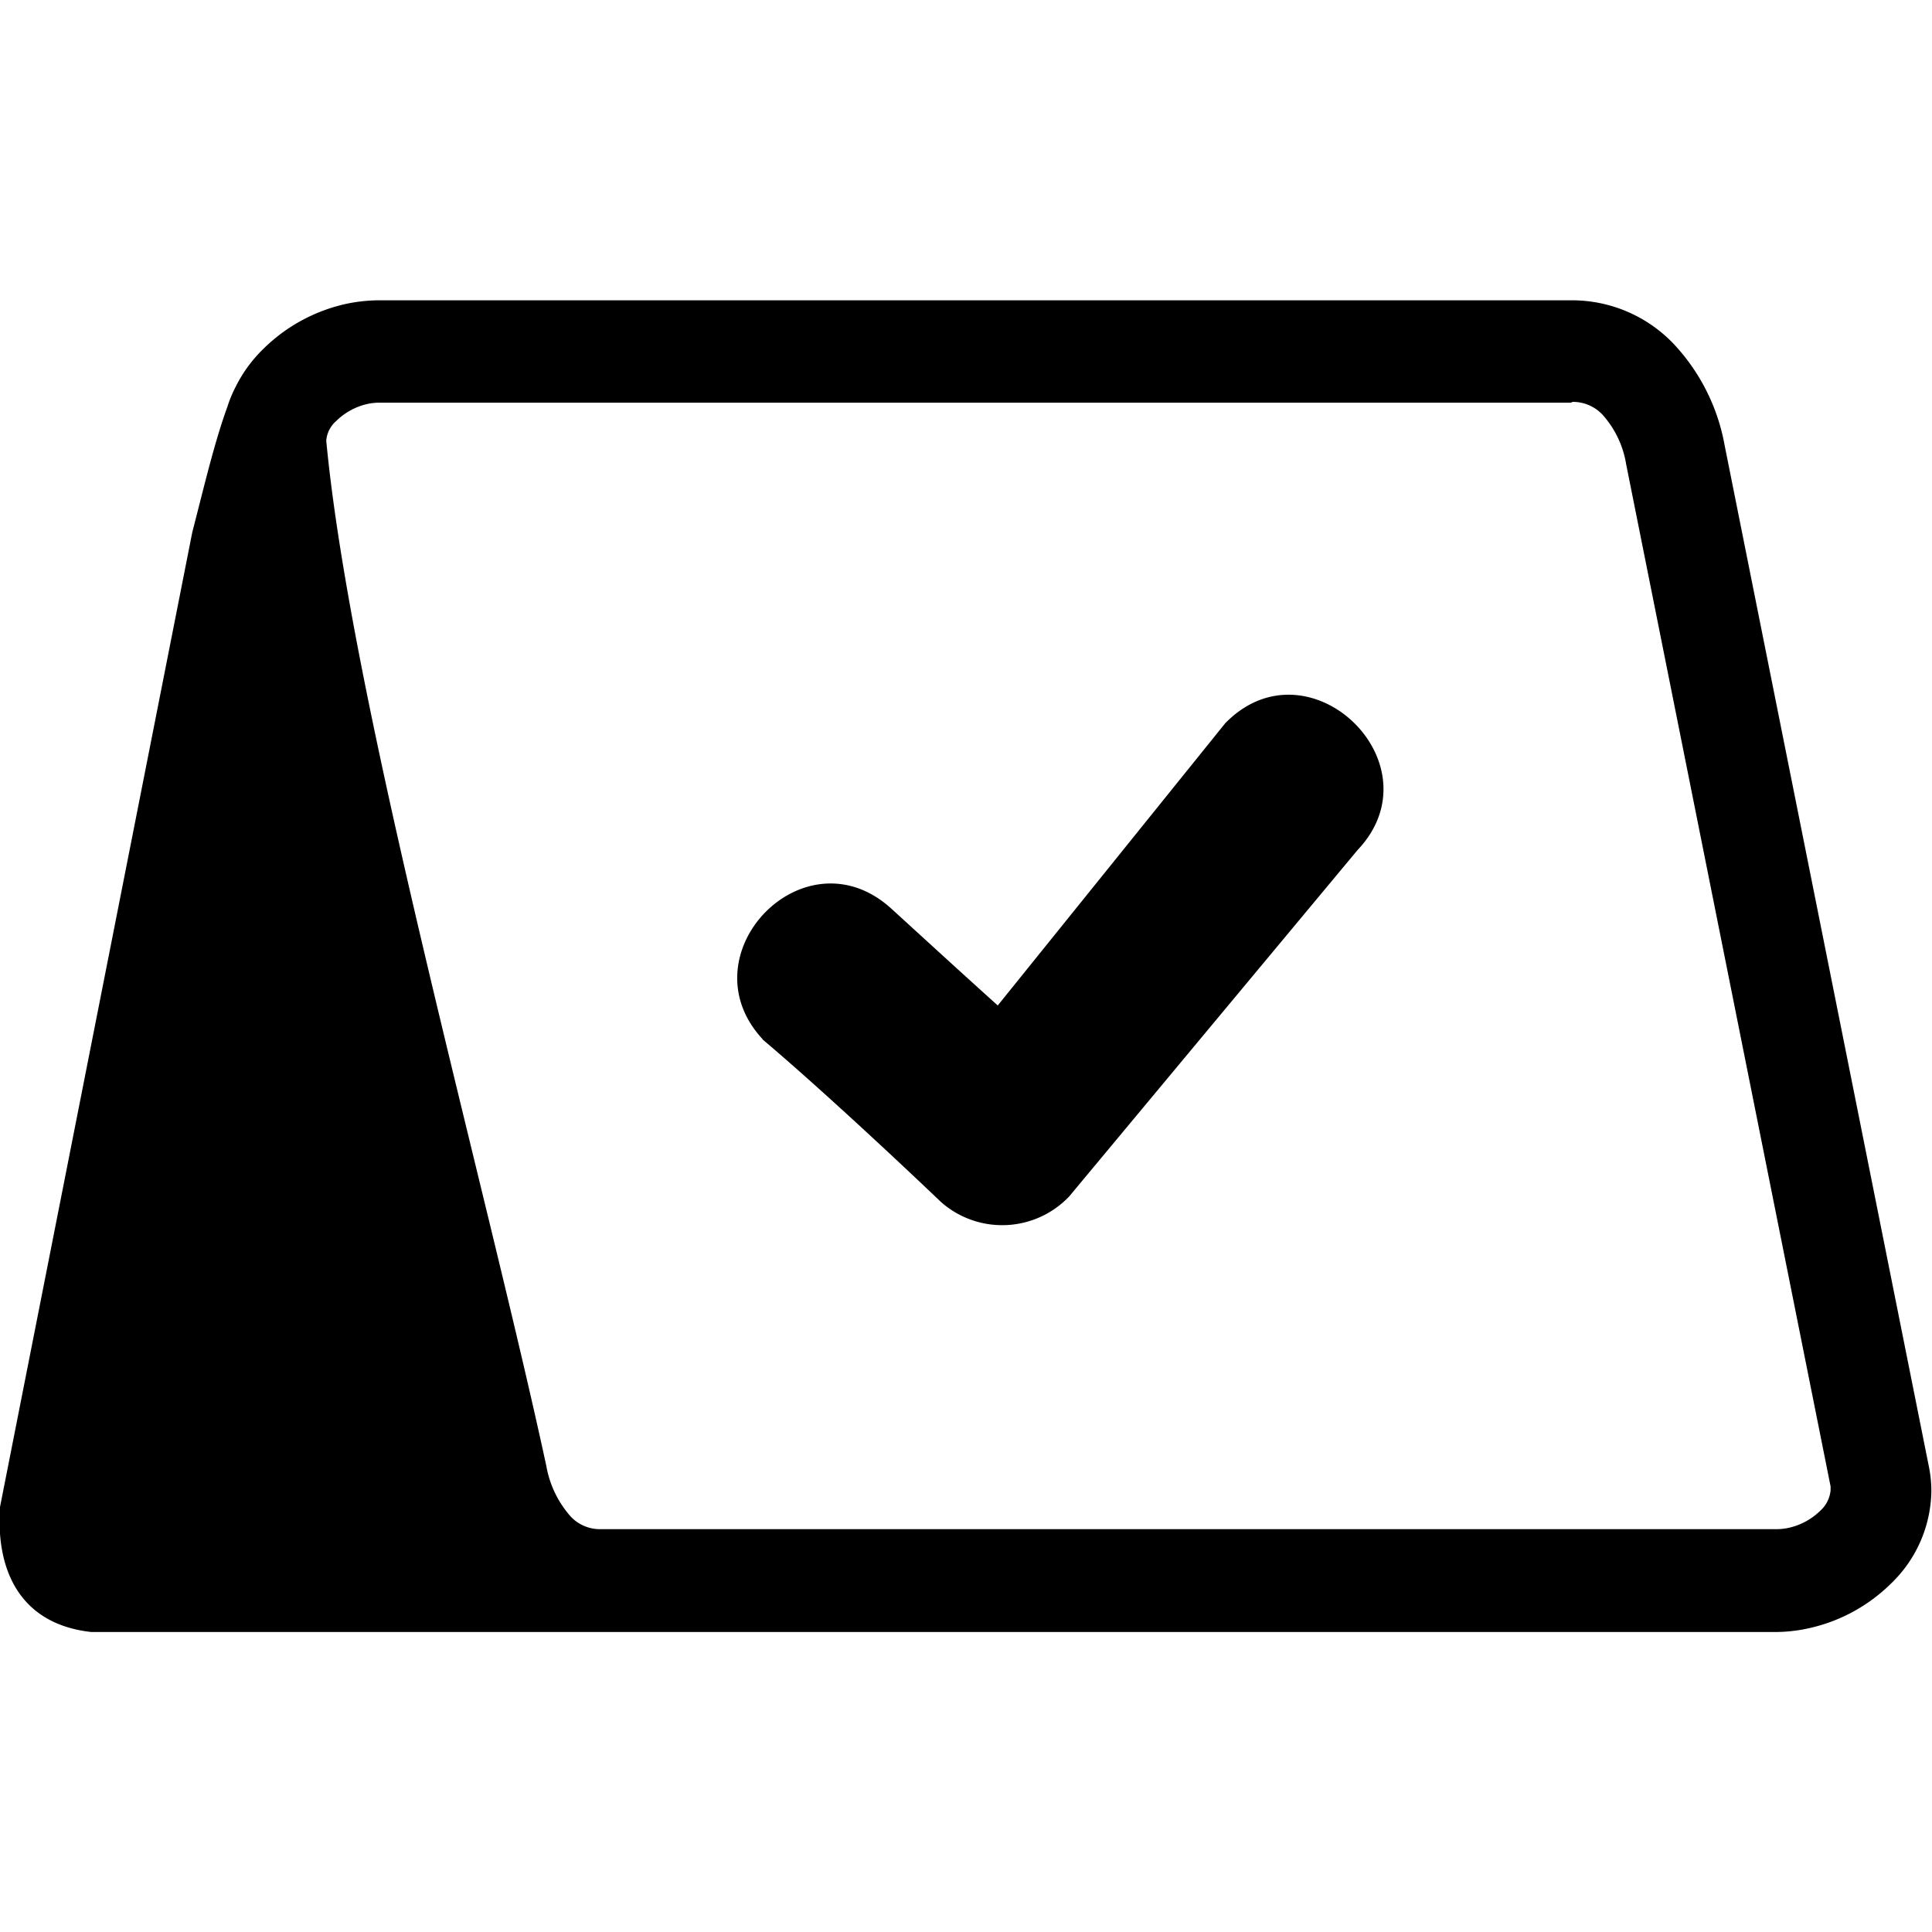 <svg  xmlns="http://www.w3.org/2000/svg" viewBox="0 0 122.88 84.68" width="100" height="100"><title>booking-reservation</title><path d="M24.15,0H99.91a8.94,8.94,0,0,1,6.48,2.71h0a12.7,12.7,0,0,1,3.3,6.51l13,65a7.91,7.91,0,0,1,.15,1.52,8.31,8.31,0,0,1-2.59,5.9,10.71,10.71,0,0,1-5.39,2.86h0a9.87,9.87,0,0,1-2,.2H38.11c-.26,0-.52,0-.77,0H5.81C1.44,84.22-.28,81,0,76.75l12.23-62c.72-2.77,1.39-5.67,2.24-8A7.83,7.83,0,0,1,15,5.48h0l.05-.1h0A8.82,8.82,0,0,1,16.74,3.1,10.78,10.78,0,0,1,22,.23,10.27,10.27,0,0,1,24.15,0ZM48.51,47c-5-5.37,2.66-13.35,8.19-8.3,1.95,1.78,4.79,4.38,6.76,6.15L77.92,26.91c5.3-5.46,13.64,2.56,8.42,8.06L68,57a5.88,5.88,0,0,1-8.14.36c-3.23-3.08-8-7.51-11.36-10.35ZM99.91,6.51H24.15a3.79,3.79,0,0,0-.77.08,4.13,4.13,0,0,0-2,1.09,1.86,1.86,0,0,0-.63,1.24c1.57,16.67,10.15,47.38,14,65.23a6.54,6.54,0,0,0,1.57,3.23h0a2.56,2.56,0,0,0,1.85.78h74.83a4,4,0,0,0,.69-.07h0a4.16,4.16,0,0,0,2.08-1.1,2,2,0,0,0,.66-1.3l0-.25-13-65a6.2,6.2,0,0,0-1.52-3.18,2.59,2.59,0,0,0-1.88-.8Z"/></svg>